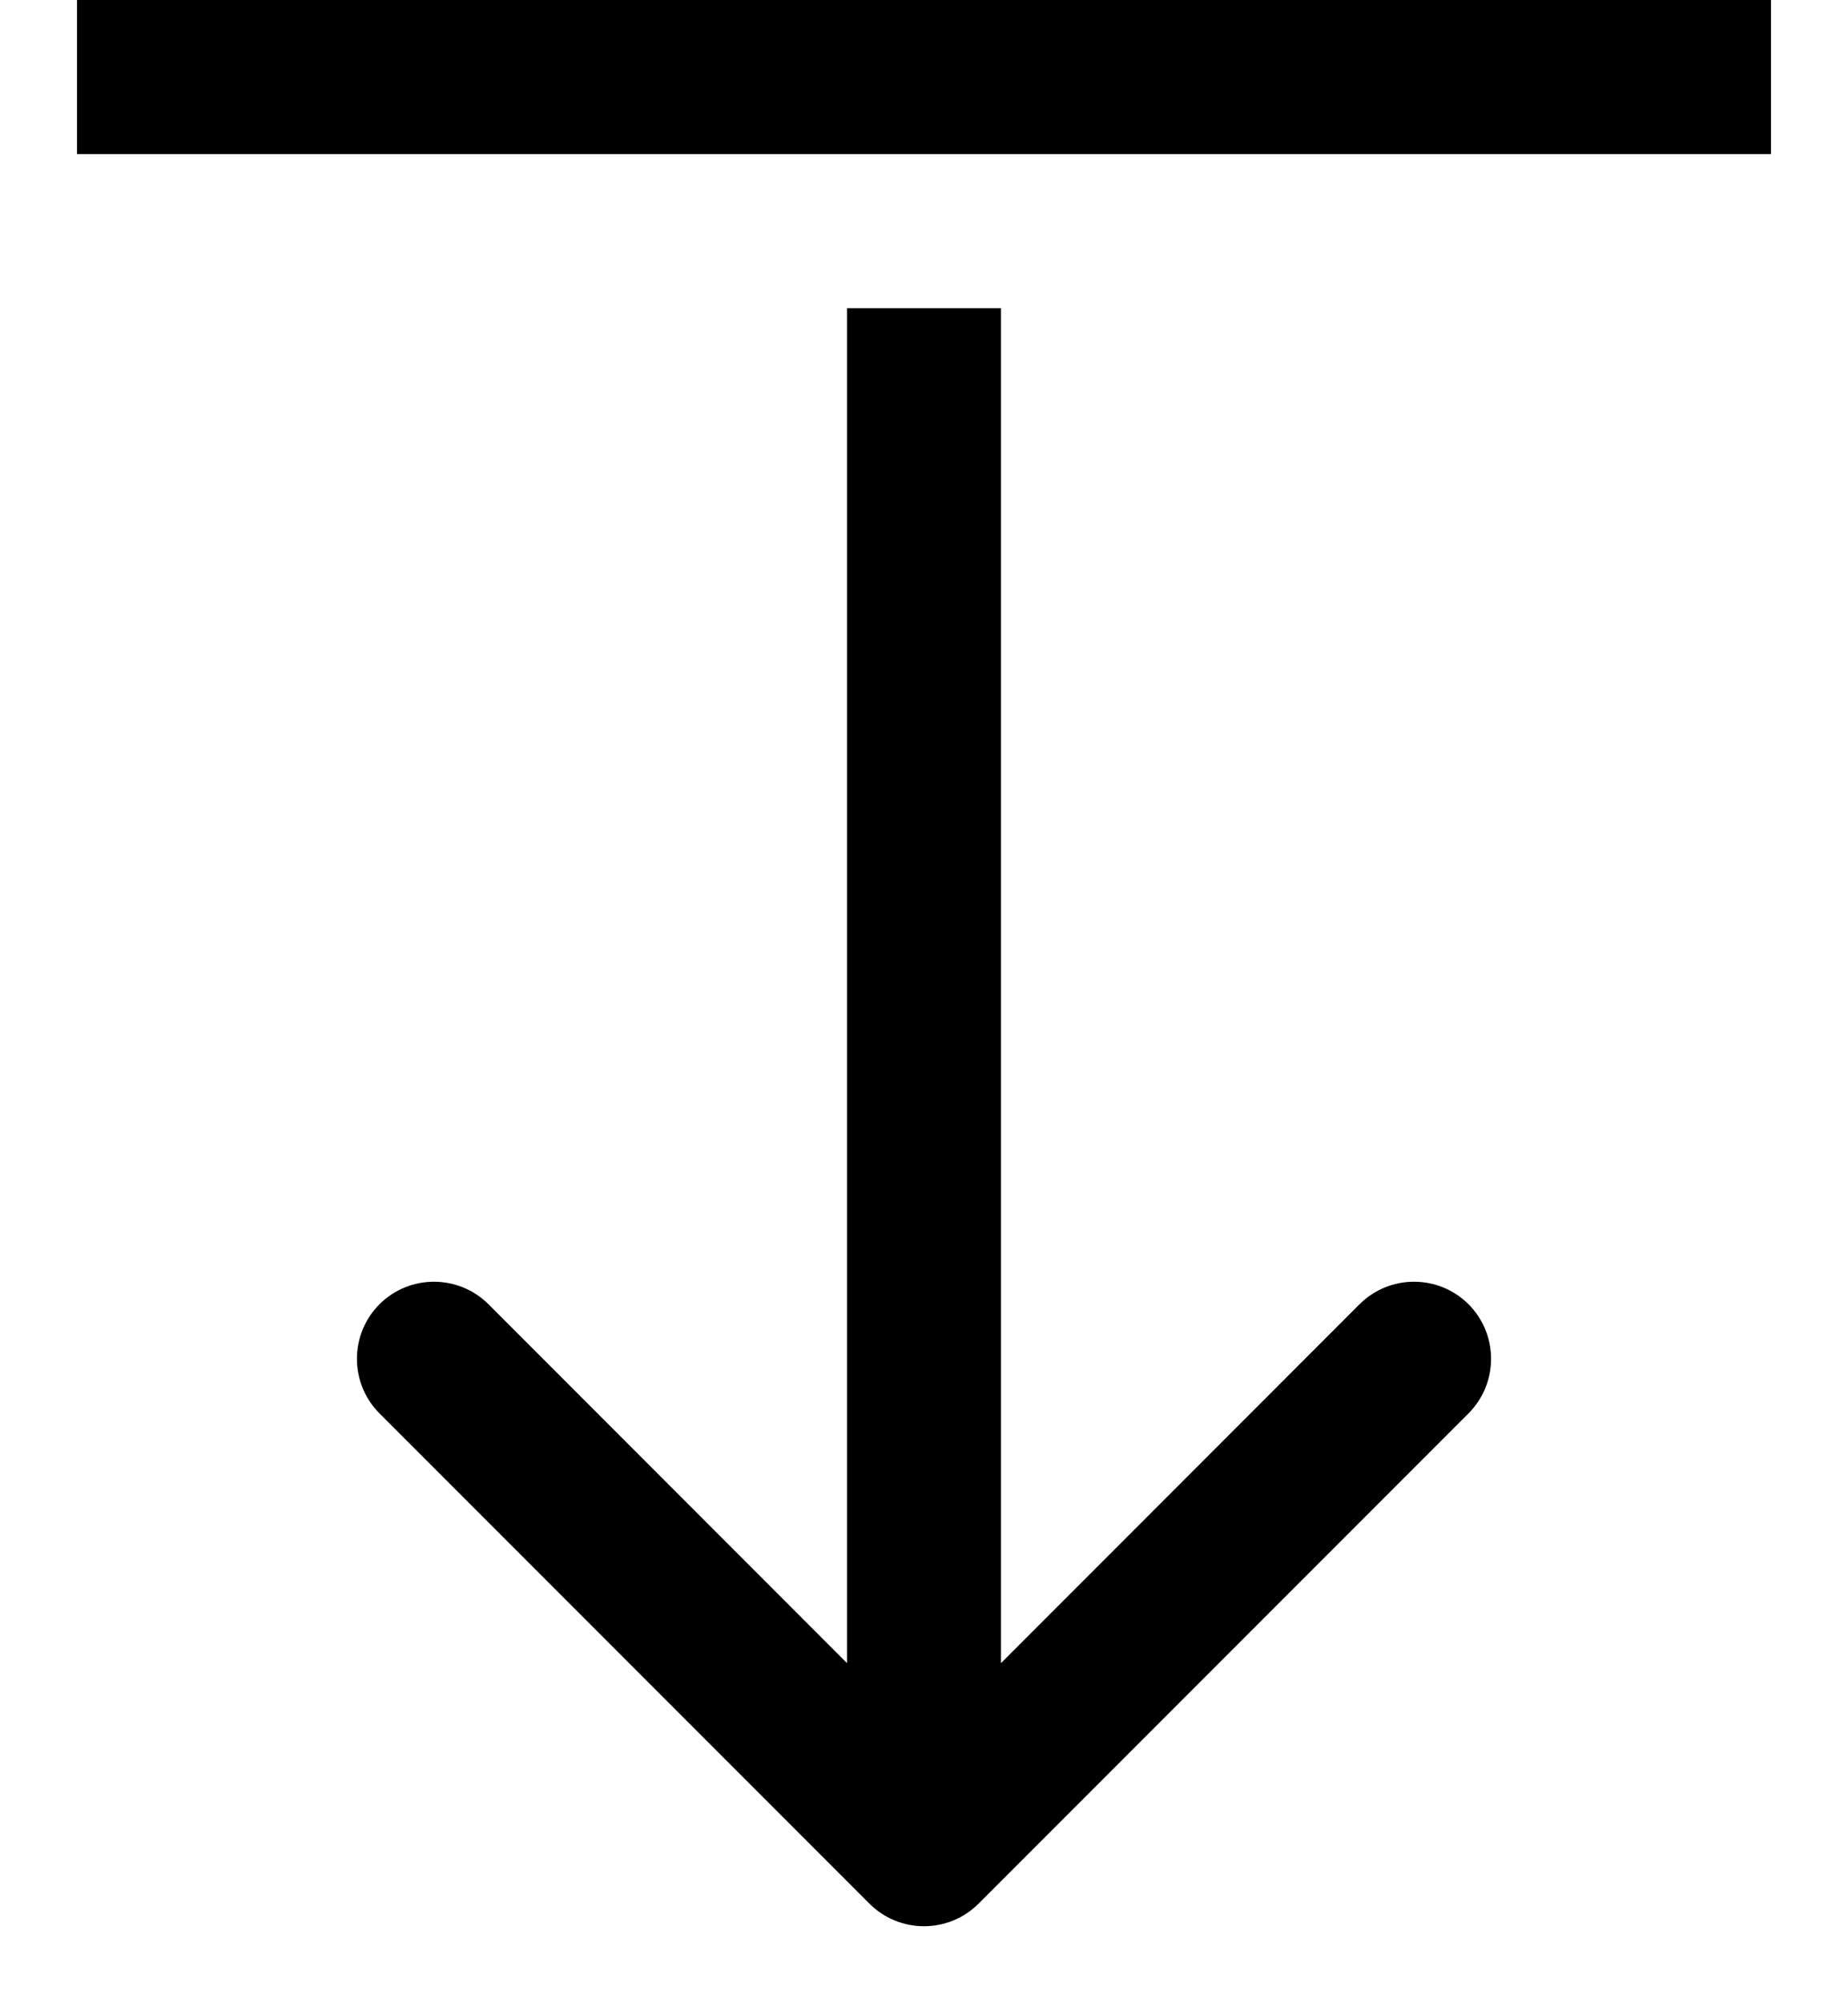 <svg width="12" height="13" viewBox="0 0 12 13" fill="none" xmlns="http://www.w3.org/2000/svg">
<path d="M5.646 12.354C5.842 12.549 6.158 12.549 6.354 12.354L9.536 9.172C9.731 8.976 9.731 8.66 9.536 8.464C9.34 8.269 9.024 8.269 8.828 8.464L6 11.293L3.172 8.464C2.976 8.269 2.66 8.269 2.464 8.464C2.269 8.66 2.269 8.976 2.464 9.172L5.646 12.354ZM5.5 2L5.5 12L6.5 12L6.5 2L5.5 2Z" fill="black"/>
<line x1="11.5" y1="0.5" x2="0.5" y2="0.5" stroke="black"/>
</svg>
